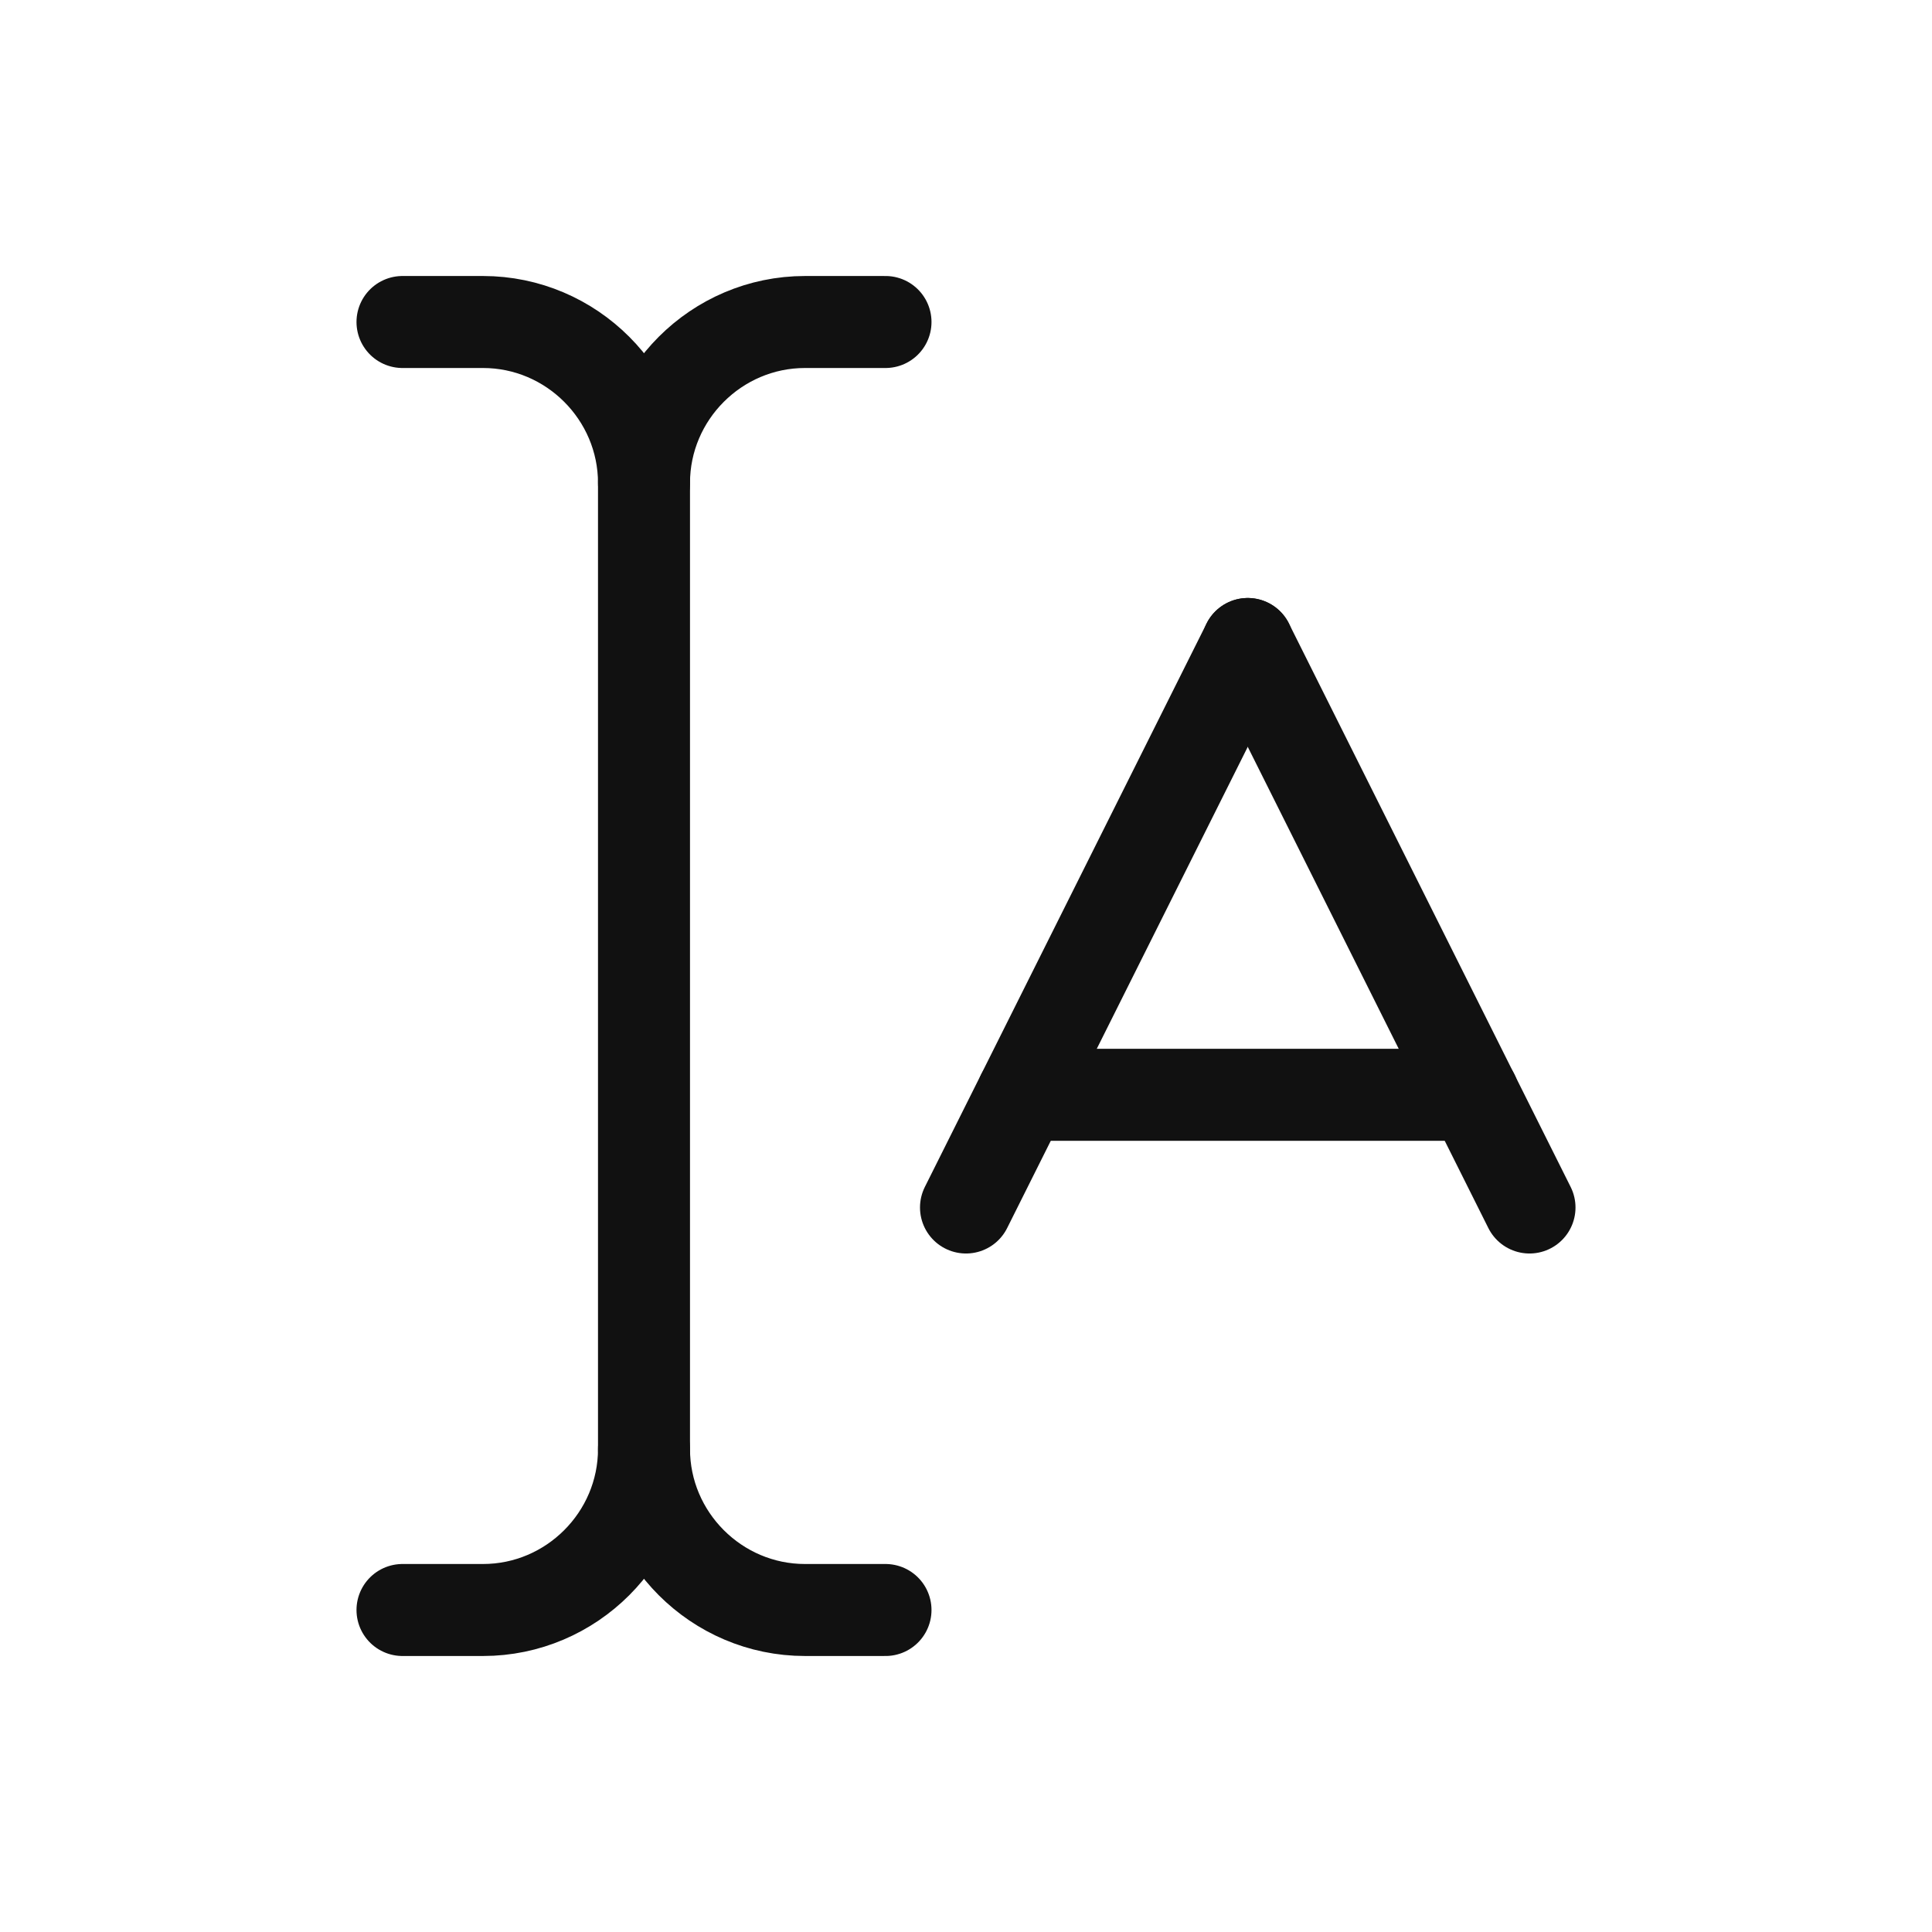 <svg width="42" height="42" viewBox="0 0 42 42" fill="none" xmlns="http://www.w3.org/2000/svg">
<g clip-path="url(#clip0_852_8198)">
<path d="M21 26.25L27.125 14" stroke="#111111" stroke-width="2" stroke-linecap="round" stroke-linejoin="round"/>
<path d="M33.25 26.25L27.125 14" stroke="#111111" stroke-width="2" stroke-linecap="round" stroke-linejoin="round"/>
<path d="M22.227 23.8H32.027" stroke="#111111" stroke-width="2" stroke-linecap="round" stroke-linejoin="round"/>
<path d="M19.25 7H17.5C15.575 7 14 8.575 14 10.5C14 8.575 12.425 7 10.5 7H8.75" stroke="#111111" stroke-width="2" stroke-linecap="round" stroke-linejoin="round"/>
<path d="M19.25 35H17.5C15.575 35 14 33.425 14 31.5C14 33.425 12.425 35 10.5 35H8.75" stroke="#111111" stroke-width="2" stroke-linecap="round" stroke-linejoin="round"/>
<path d="M14 31.5V10.5" stroke="#111111" stroke-width="2" stroke-linecap="round" stroke-linejoin="round"/>
</g>
<defs>
<clipPath id="clip0_852_8198">
<rect width="42" height="42" fill="white"/>
</clipPath>
</defs>
</svg>
